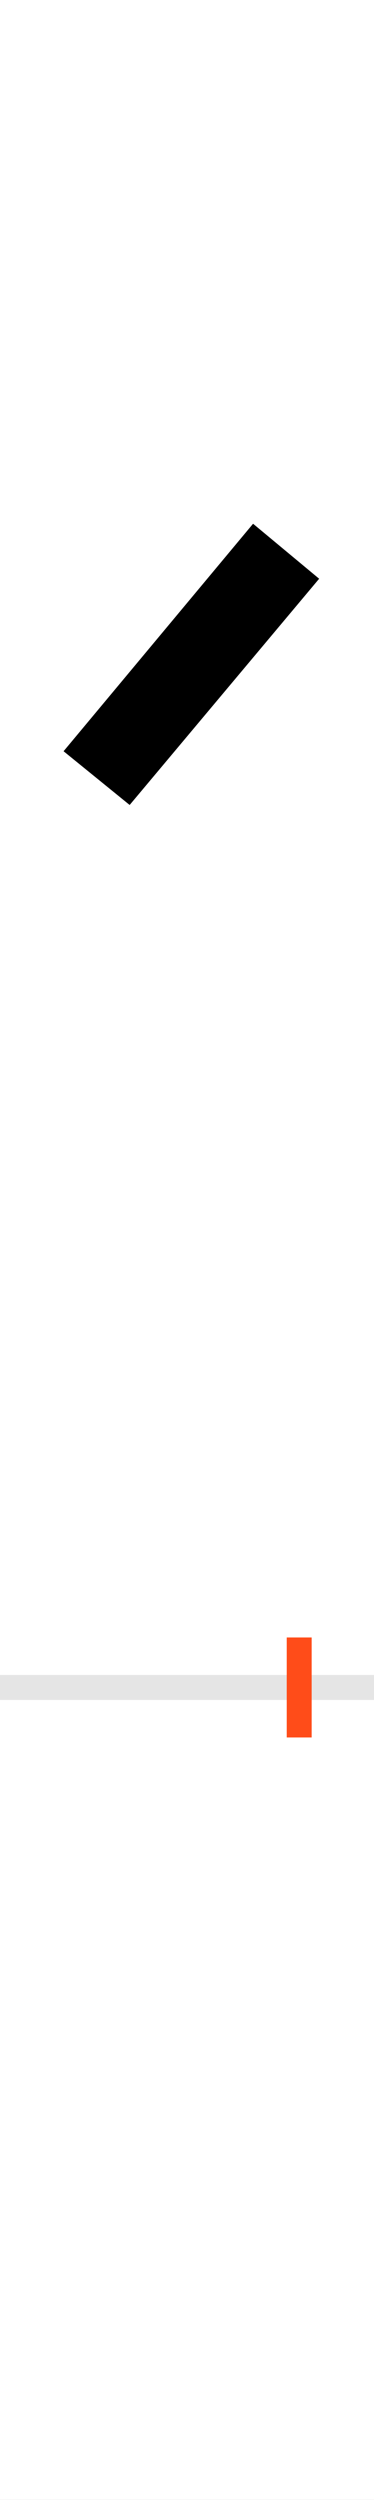 <?xml version="1.0" encoding="UTF-8"?>
<svg height="200.0" version="1.1" width="30.0" xmlns="http://www.w3.org/2000/svg" xmlns:xlink="http://www.w3.org/1999/xlink">
 <rect width="100%" height="100%" fill="#333333" stroke="none"/>
 <path d="M0,0 l30,0 l0,200 l-30,0 Z M0,0" fill="rgb(255,255,255)" transform="matrix(1,0,0,-1,0.0,200.0)"/>
 <path d="M0,0 l30,0" fill="none" stroke="rgb(229,229,229)" stroke-width="2" transform="matrix(1,0,0,-1,0.0,135.0)"/>
 <path d="M0,-4 l0,8" fill="none" stroke="rgb(255,76,25)" stroke-width="2" transform="matrix(1,0,0,-1,24.0,135.0)"/>
 <path d="M-37,931 l-152,-182 l53,-43 l152,181 Z M-37,931" fill="rgb(0,0,0)" transform="matrix(0.1,0.0,0.0,-0.1,24.0,135.0)"/>
</svg>